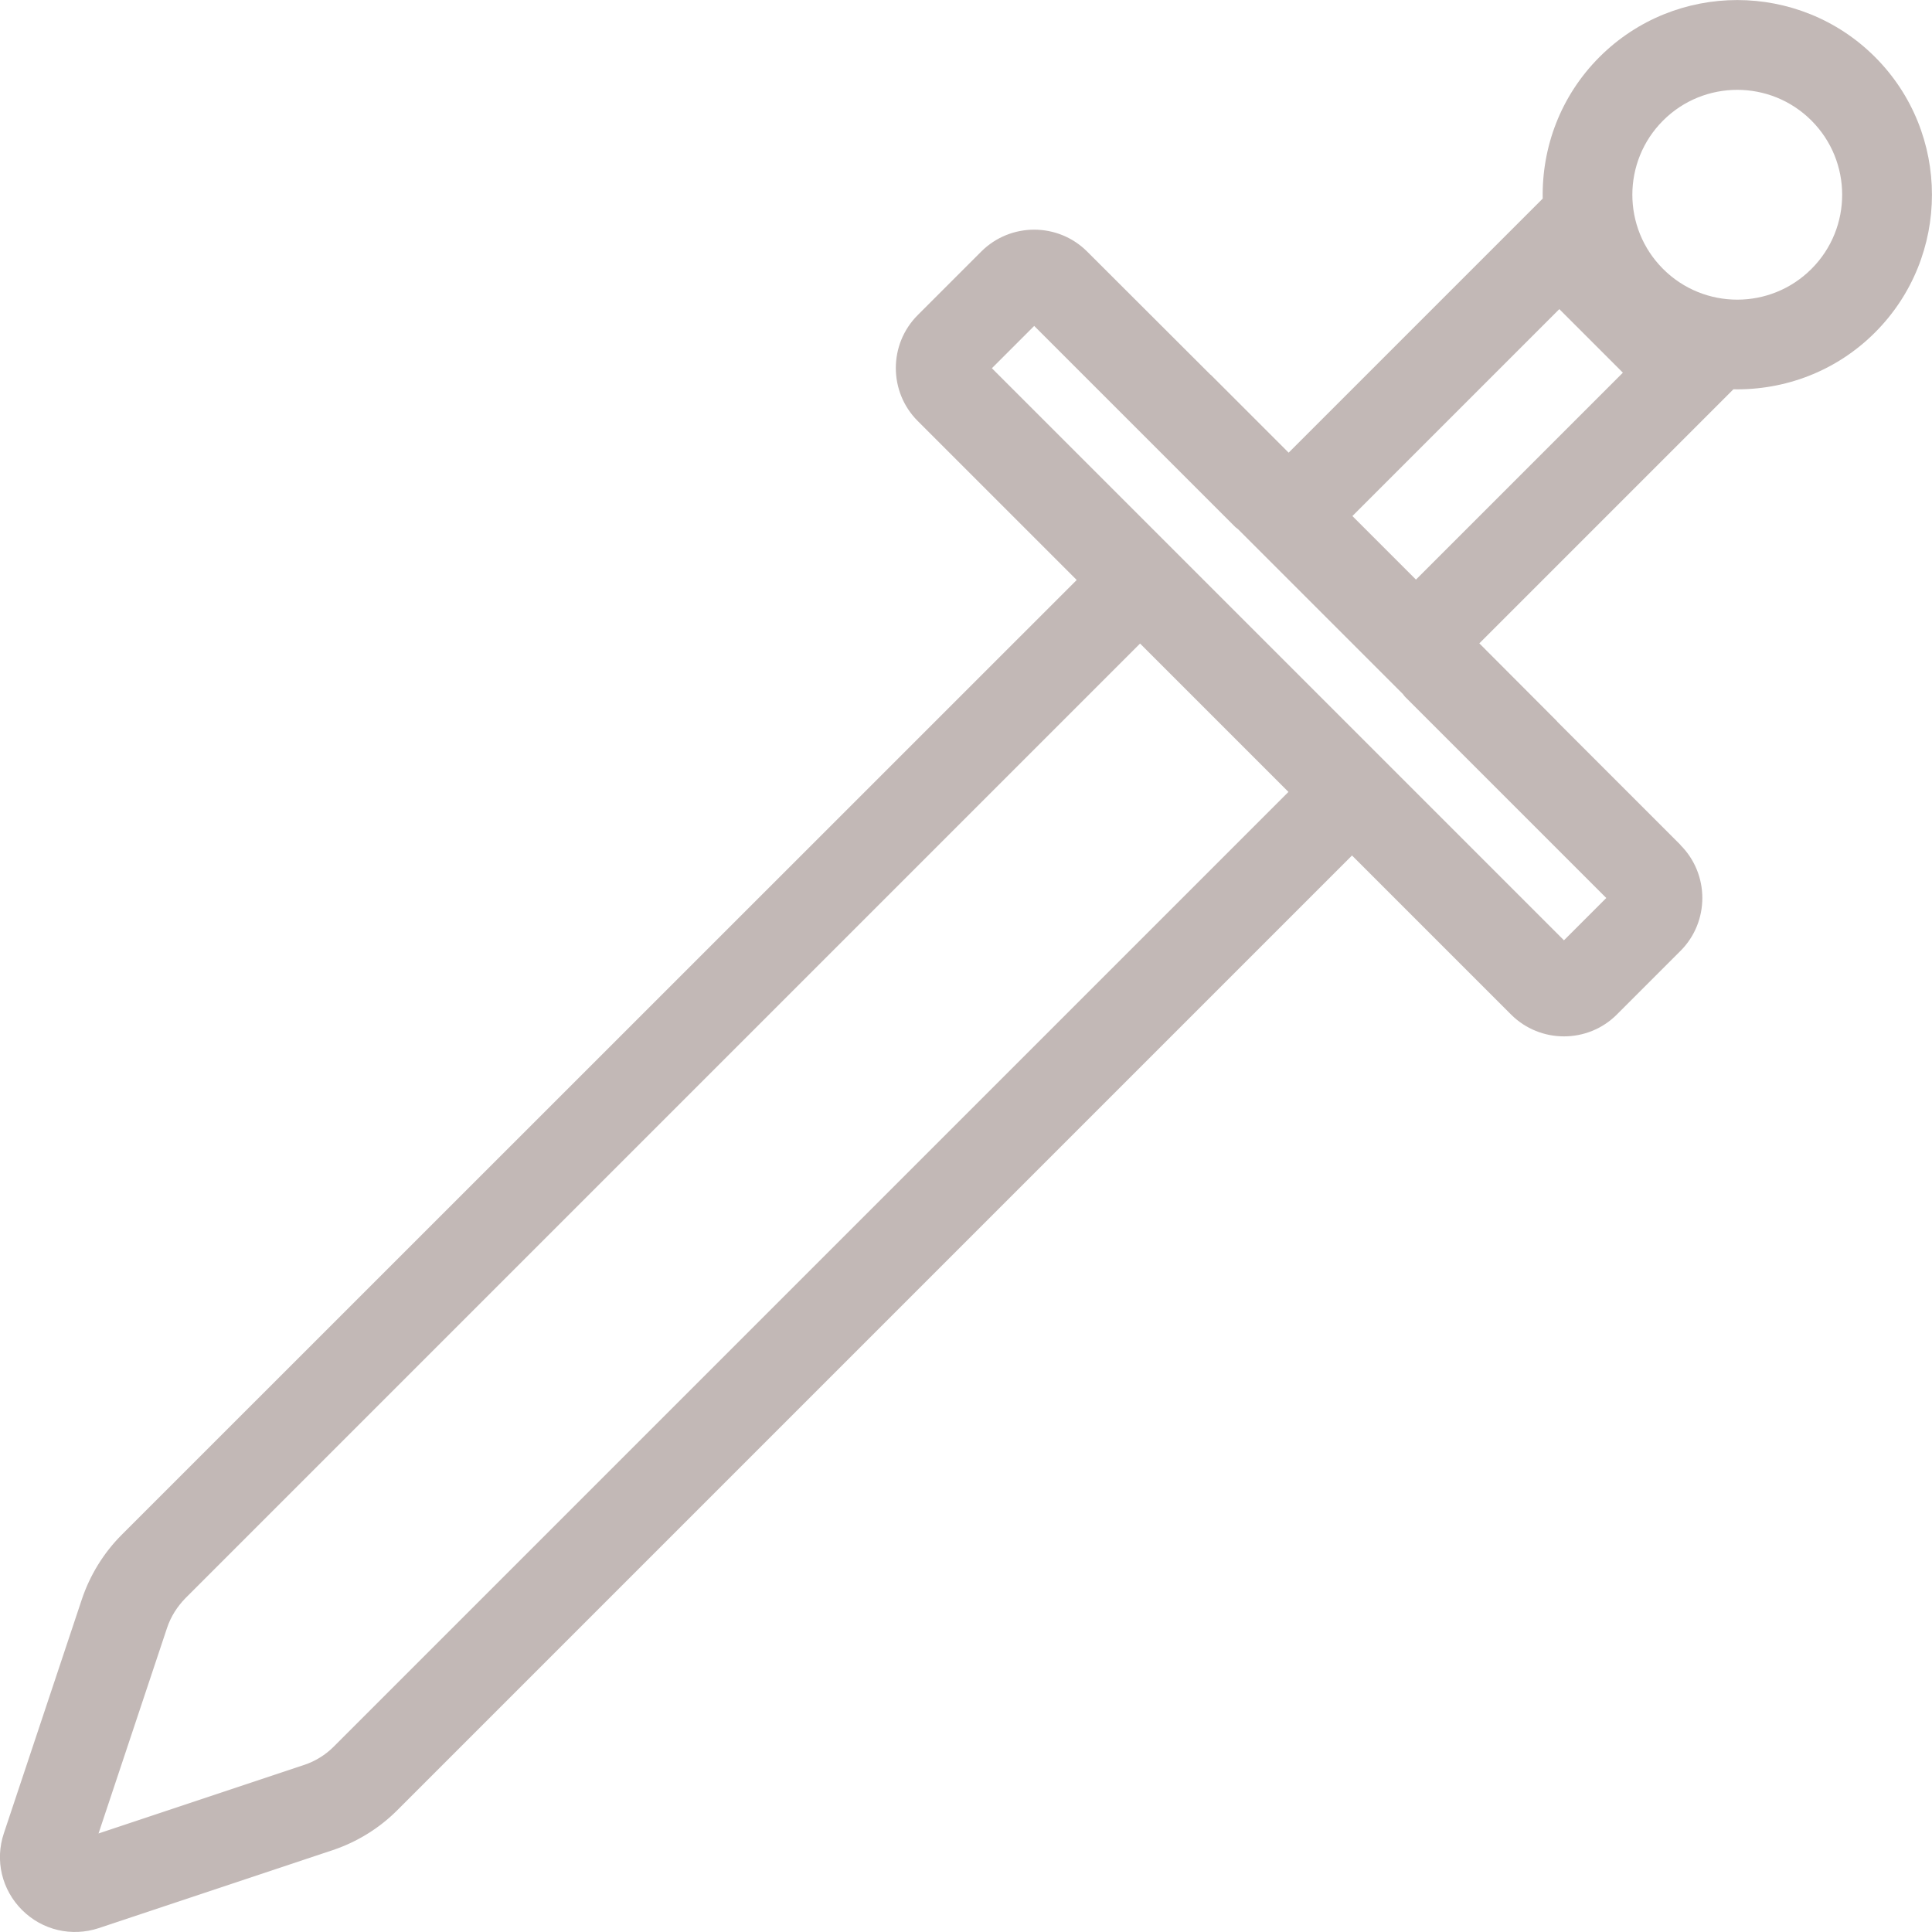 <?xml version="1.0" encoding="UTF-8"?>
<svg id="Layer_1" data-name="Layer 1" xmlns="http://www.w3.org/2000/svg" xmlns:xlink="http://www.w3.org/1999/xlink" viewBox="0 0 100 100">
  <defs>
    <style>
      .cls-1 {
        fill: #c2b8b6;
      }
    </style>
    <symbol id="Sword_Icon" viewBox="0 0 100 100">
      <path class="cls-1" d="m86.98,43.73l-6.39-6.39h.01s-4.03-4.04-4.03-4.04l13.15-13.15c2.65.05,5.31-.92,7.33-2.94,3.93-3.93,3.93-10.33,0-14.26s-10.33-3.93-14.26,0c-2.02,2.02-2.99,4.68-2.94,7.33l-13.15,13.15-4.03-4.03h-.01s-6.39-6.38-6.39-6.38c-1.51-1.51-3.97-1.51-5.48,0l-3.29,3.29c-1.51,1.51-1.51,3.97,0,5.48l6.35,6.35,1.88,1.88L6.3,79.44c-.93.93-1.64,2.08-2.06,3.33L.2,94.89c-.47,1.4-.11,2.92.94,3.97s2.57,1.4,3.97.94l12.12-4.04c1.25-.42,2.4-1.13,3.33-2.06l49.42-49.42,1.79,1.79,6.44,6.44c1.51,1.51,3.97,1.51,5.48,0l3.29-3.29c1.51-1.51,1.51-3.97,0-5.48Zm6.78-37.49c2.12,2.12,2.12,5.56,0,7.68s-5.56,2.12-7.68,0-2.12-5.56,0-7.68,5.56-2.12,7.68,0Zm-13.05,9.76l3.29,3.29-10.71,10.71-3.29-3.29,10.71-10.71ZM17.27,90.41c-.42.42-.95.75-1.52.94l-10.65,3.55,3.55-10.65c.19-.57.52-1.09.94-1.52l49.42-49.42,7.68,7.68-49.42,49.42Zm63.68-41.74l-5.89-5.89-2.33-2.33-13.16-13.16-2.43-2.43-5.8-5.8,2.19-2.19,10.42,10.42s.09.07.13.1l8.54,8.54s.06.09.1.13l10.42,10.42-2.19,2.19Z"/>
    </symbol>
  </defs>
  <use width="100" height="100" xlink:href="#Sword_Icon"/>
</svg>